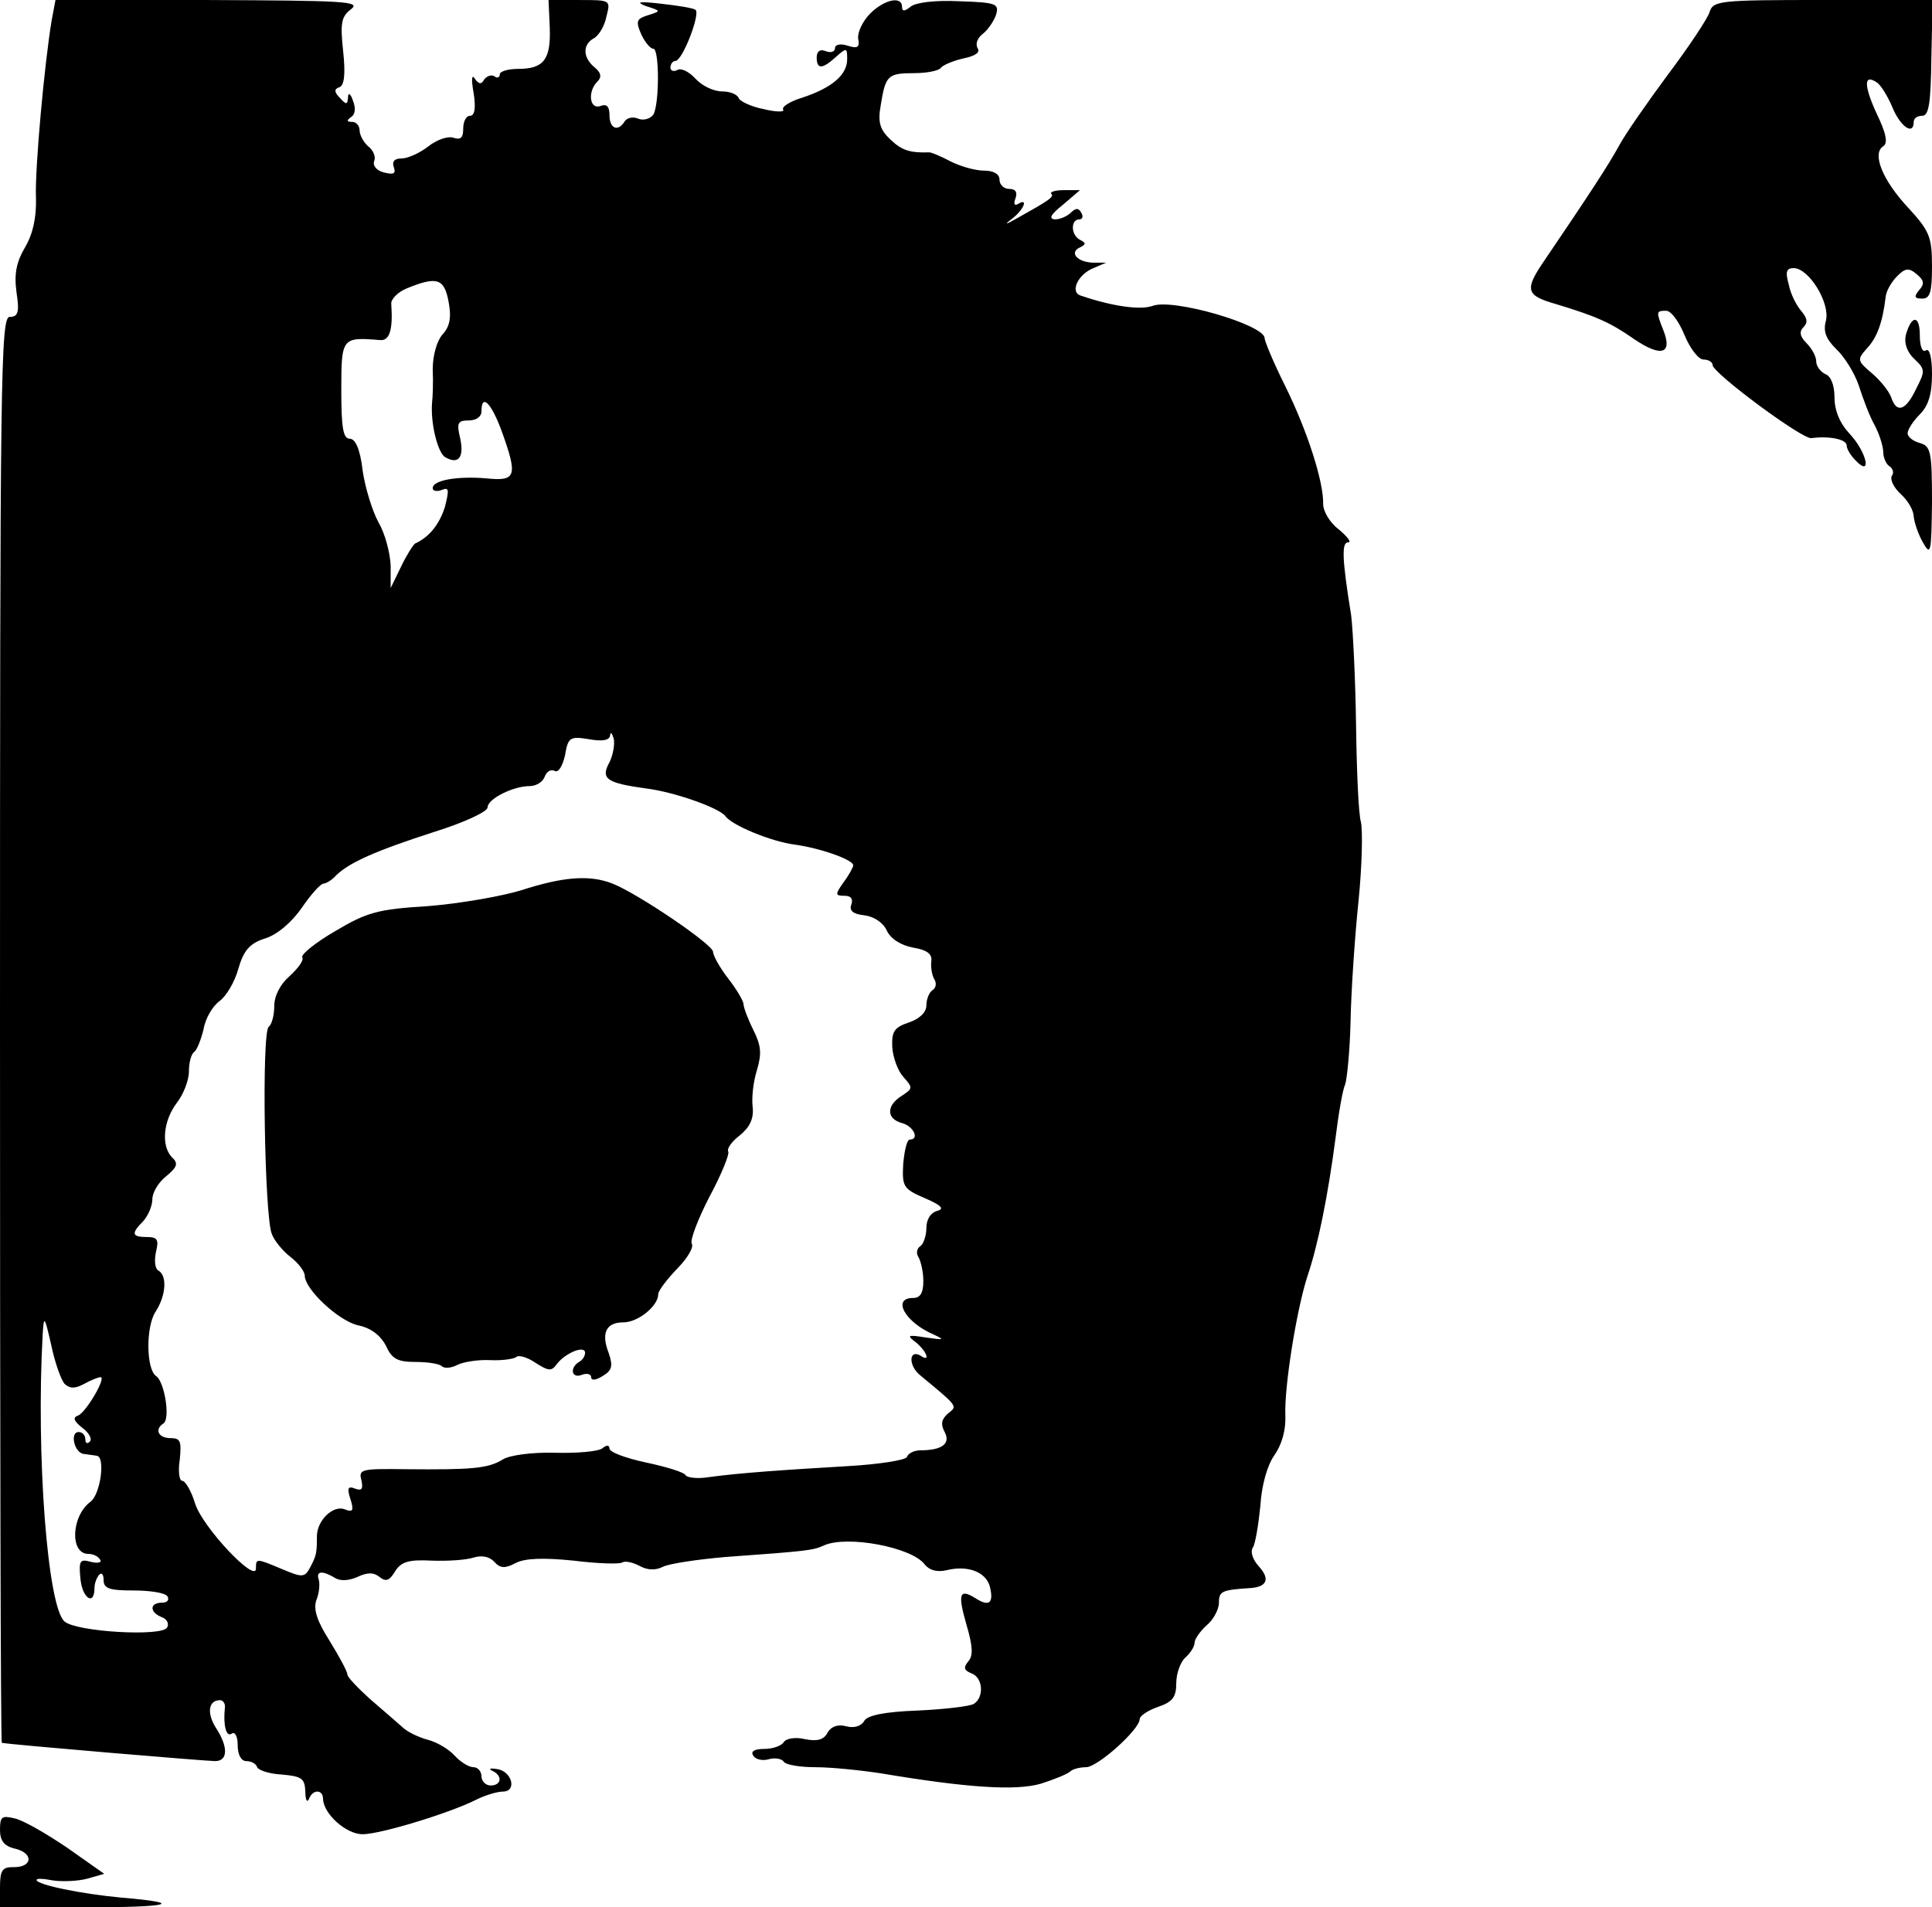 <?xml version="1.0" standalone="no"?>
<!DOCTYPE svg PUBLIC "-//W3C//DTD SVG 20010904//EN"
 "http://www.w3.org/TR/2001/REC-SVG-20010904/DTD/svg10.dtd">
<svg version="1.0" xmlns="http://www.w3.org/2000/svg"
 width="317pt" height="313pt" viewBox="0 0 317 313"
 preserveAspectRatio="xMidYMid meet">
<g transform="translate(0,313) scale(0.1,-0.1)"
fill="#000000" stroke="none">
<path d="M85 3098 c-12 -71 -28 -246 -26 -292 1 -33 -5 -60 -18 -82 -14 -24
-18 -43 -14 -73 5 -33 3 -41 -11 -41 -15 0 -16 -95 -16 -1170 0 -643 1 -1170
3 -1170 14 -3 336 -30 350 -30 21 0 22 23 1 55 -15 24 -12 45 7 45 5 0 9 -6 8
-12 -3 -29 2 -49 11 -43 6 4 10 -5 10 -19 0 -16 6 -26 14 -26 8 0 16 -4 18
-10 2 -5 20 -11 40 -12 33 -3 38 -6 39 -28 0 -14 3 -19 6 -12 6 16 23 16 23 0
1 -25 38 -58 65 -58 29 0 144 35 187 57 14 7 34 13 43 13 24 0 15 34 -10 37
-11 2 -14 0 -7 -3 17 -8 15 -24 -3 -24 -8 0 -15 7 -15 15 0 8 -6 15 -13 15 -8
0 -22 9 -31 19 -10 11 -29 22 -44 26 -15 4 -34 13 -42 21 -8 7 -32 28 -53 46
-20 18 -37 36 -37 40 0 5 -13 29 -29 55 -21 33 -27 52 -22 67 5 12 6 27 4 34
-5 14 6 15 26 3 9 -6 23 -5 37 1 17 8 27 8 37 0 10 -8 16 -6 25 9 10 16 22 20
60 18 26 -1 57 1 69 5 13 4 26 2 34 -7 10 -11 18 -11 35 -2 15 8 46 9 95 4 40
-5 76 -6 80 -3 5 3 18 0 29 -6 13 -7 26 -7 38 -1 10 5 56 12 103 16 139 10
143 11 161 19 38 17 144 -3 165 -31 8 -10 20 -13 35 -10 35 9 65 -2 72 -26 7
-28 -1 -34 -23 -20 -27 17 -30 8 -15 -44 10 -34 11 -50 3 -59 -9 -11 -7 -15 5
-20 19 -7 21 -39 4 -50 -6 -4 -48 -9 -92 -11 -55 -2 -83 -8 -88 -17 -5 -9 -17
-12 -29 -9 -14 4 -25 0 -31 -10 -6 -12 -17 -15 -37 -11 -16 4 -32 1 -35 -5 -4
-6 -18 -11 -32 -11 -16 0 -23 -4 -18 -11 3 -6 15 -9 25 -6 10 3 22 1 25 -4 3
-5 26 -9 52 -9 26 0 74 -5 107 -10 143 -24 222 -29 263 -17 22 7 44 16 48 20
4 4 16 7 26 7 19 0 88 62 88 79 0 5 13 14 30 20 24 8 30 16 30 39 0 16 7 35
15 42 8 7 15 18 15 24 0 6 9 19 20 29 11 9 20 26 20 37 0 19 5 21 52 24 27 2
32 15 14 35 -11 12 -15 25 -10 32 4 7 9 38 12 68 2 33 11 66 23 83 12 17 19
41 18 65 -2 46 18 172 36 228 18 53 34 134 46 225 5 41 12 82 16 90 3 8 8 56
9 105 1 50 7 138 13 196 6 59 7 117 4 130 -4 13 -7 85 -8 159 -1 74 -5 155 -8
180 -15 93 -16 120 -5 120 6 0 -1 9 -15 21 -15 11 -26 30 -26 42 1 35 -25 118
-62 193 -19 38 -34 74 -34 79 0 22 -151 66 -184 53 -20 -7 -65 -1 -118 17 -18
6 -4 35 21 45 l21 9 -22 0 c-26 1 -39 17 -21 25 10 5 10 7 1 12 -16 7 -17 34
-2 34 5 0 7 5 3 11 -4 8 -9 8 -17 0 -6 -6 -18 -11 -26 -11 -11 1 -7 8 13 24
l28 24 -26 0 c-15 0 -24 -3 -21 -6 5 -5 -4 -11 -56 -40 -21 -12 -22 -11 -6 1
18 15 24 33 7 22 -6 -3 -7 1 -4 9 4 11 0 16 -10 16 -9 0 -16 7 -16 15 0 9 -9
15 -25 15 -15 0 -39 7 -55 15 -17 9 -32 15 -35 15 -32 -1 -45 3 -64 21 -17 16
-21 28 -16 56 8 49 11 53 55 53 21 0 41 4 44 9 3 4 19 11 36 15 20 4 29 10 24
17 -4 7 0 17 8 23 8 6 18 20 22 31 6 19 1 21 -60 23 -39 2 -72 -2 -80 -9 -10
-8 -14 -8 -14 0 0 18 -29 12 -52 -11 -13 -13 -21 -31 -20 -41 3 -15 -1 -17
-17 -12 -12 4 -21 2 -21 -4 0 -6 -7 -8 -15 -5 -9 4 -15 0 -15 -10 0 -20 9 -20
32 1 17 15 18 15 18 -4 0 -26 -25 -47 -73 -63 -20 -6 -35 -15 -32 -20 3 -4
-12 -4 -32 1 -21 4 -39 13 -41 18 -2 6 -14 11 -27 11 -14 0 -33 9 -44 21 -11
12 -24 18 -30 14 -6 -3 -11 -1 -11 4 0 6 4 11 8 11 12 0 42 79 33 84 -4 3 -30
7 -57 10 -35 4 -42 3 -24 -4 25 -8 25 -8 3 -15 -19 -6 -20 -10 -11 -31 6 -13
15 -24 20 -24 10 0 10 -91 0 -108 -5 -7 -16 -10 -24 -7 -9 4 -19 2 -23 -4 -11
-18 -25 -12 -25 10 0 15 -5 19 -15 15 -18 -6 -21 24 -5 40 8 8 6 15 -5 24 -19
16 -19 37 -1 47 8 4 18 20 21 36 7 27 7 27 -44 27 l-51 0 2 -45 c2 -53 -10
-68 -52 -68 -16 0 -30 -4 -30 -9 0 -5 -4 -7 -9 -3 -5 3 -13 0 -17 -6 -4 -8 -9
-7 -15 2 -5 8 -6 -1 -2 -23 4 -25 2 -38 -6 -38 -6 0 -11 -9 -11 -21 0 -15 -4
-19 -16 -15 -9 3 -27 -3 -41 -14 -14 -11 -34 -20 -44 -20 -12 0 -16 -5 -13
-14 4 -11 0 -13 -16 -9 -12 3 -19 11 -16 19 3 7 -2 18 -10 24 -8 7 -14 19 -14
26 0 8 -6 14 -12 14 -9 0 -10 2 -2 8 7 4 8 15 3 27 -4 12 -8 14 -8 5 -1 -12
-3 -12 -13 -1 -10 10 -10 15 -1 18 8 3 10 22 6 59 -5 46 -3 57 13 69 17 13
-12 14 -233 15 l-252 0 -6 -32z m651 -463 c5 -26 2 -41 -10 -54 -9 -10 -16
-34 -16 -57 1 -21 0 -46 -1 -54 -3 -34 9 -82 21 -90 22 -13 32 -1 25 31 -6 25
-4 29 14 29 12 0 21 6 21 15 0 30 16 14 33 -32 27 -75 24 -83 -25 -78 -48 4
-88 -3 -88 -16 0 -5 7 -6 15 -3 12 5 12 0 5 -28 -9 -28 -25 -49 -49 -60 -3 -2
-14 -19 -23 -38 l-17 -35 0 37 c-1 21 -9 52 -20 71 -10 18 -22 57 -26 85 -4
35 -12 52 -21 52 -11 0 -14 18 -14 80 0 86 1 87 63 82 16 -2 22 16 19 59 -1 8
11 20 26 26 49 20 61 16 68 -22z m264 -756 c-15 -27 -5 -34 61 -43 47 -6 119
-32 129 -45 10 -15 75 -42 114 -47 43 -6 96 -25 96 -34 0 -3 -7 -16 -16 -28
-14 -20 -14 -22 2 -22 10 0 14 -5 11 -14 -4 -10 2 -16 21 -18 16 -2 31 -12 37
-25 6 -13 22 -24 43 -28 24 -4 32 -11 30 -23 -1 -9 1 -22 5 -29 4 -6 3 -14 -3
-18 -5 -3 -10 -14 -10 -25 0 -11 -11 -22 -29 -28 -24 -8 -28 -15 -27 -40 1
-17 9 -39 18 -49 16 -18 16 -19 -2 -31 -26 -16 -26 -38 0 -45 19 -5 29 -27 13
-27 -5 0 -9 -18 -11 -40 -2 -37 0 -41 35 -56 28 -12 33 -18 21 -21 -11 -3 -18
-14 -18 -28 0 -13 -5 -27 -10 -30 -6 -4 -7 -12 -3 -18 4 -7 8 -24 8 -39 0 -20
-5 -28 -17 -28 -35 0 -13 -40 34 -60 19 -9 17 -9 -12 -5 -31 5 -33 4 -17 -8
18 -15 24 -33 8 -22 -20 12 -21 -16 -1 -32 64 -53 61 -50 45 -63 -10 -9 -12
-17 -5 -30 10 -19 -4 -30 -40 -30 -10 0 -20 -5 -22 -11 -2 -5 -45 -12 -98 -15
-102 -6 -176 -11 -227 -18 -18 -3 -35 -1 -38 3 -2 5 -32 14 -65 21 -33 7 -60
17 -60 23 0 6 -5 6 -12 0 -7 -5 -42 -8 -78 -7 -37 1 -74 -4 -85 -11 -24 -15
-52 -17 -159 -16 -73 1 -78 0 -73 -18 3 -14 1 -18 -10 -14 -12 5 -14 1 -8 -17
6 -19 4 -22 -9 -17 -19 8 -46 -18 -46 -44 0 -28 -1 -32 -11 -51 -9 -17 -13
-17 -46 -3 -43 18 -43 18 -43 1 0 -25 -88 68 -100 107 -6 20 -16 37 -21 37 -5
0 -7 16 -4 35 3 30 1 35 -15 35 -20 0 -27 14 -12 24 12 7 2 69 -12 78 -16 11
-17 80 -1 105 17 26 20 59 5 68 -6 3 -7 17 -4 31 5 20 2 24 -15 24 -25 0 -26
6 -6 26 8 9 15 25 15 36 0 11 10 28 23 38 18 15 20 21 9 31 -18 19 -14 60 8
89 11 14 20 37 20 52 0 15 4 29 9 32 4 3 11 20 15 37 3 18 15 38 26 46 11 8
25 31 31 53 9 31 19 42 44 50 20 6 44 27 60 50 15 22 31 40 36 40 4 0 14 6 21
14 22 21 65 40 161 71 48 15 87 33 87 40 0 14 42 35 69 35 11 0 22 7 25 16 3
8 10 12 16 9 6 -4 13 8 17 25 5 30 8 32 39 27 22 -4 34 -2 35 6 1 7 3 4 6 -5
2 -9 -1 -27 -7 -39z m-894 -1020 c9 -8 17 -8 32 0 11 6 23 11 27 11 10 0 -24
-58 -37 -63 -9 -3 -7 -9 7 -20 11 -8 17 -19 12 -23 -4 -4 -7 -2 -7 4 0 7 -5
12 -11 12 -15 0 -7 -35 9 -36 6 -1 16 -2 21 -3 14 -2 6 -62 -10 -75 -32 -23
-35 -86 -4 -86 8 0 16 -4 19 -9 4 -5 -3 -7 -15 -4 -18 5 -20 2 -17 -28 3 -32
23 -45 23 -15 0 8 4 18 8 22 4 4 7 0 7 -9 0 -14 10 -17 49 -17 28 0 53 -4 56
-10 3 -6 -1 -10 -9 -10 -21 0 -21 -16 0 -24 8 -3 12 -11 8 -17 -9 -15 -148 -7
-168 10 -28 23 -47 273 -36 471 2 32 3 31 14 -17 6 -29 16 -57 22 -64z"/>
<path d="M855 1669 c-33 -10 -102 -22 -153 -26 -82 -5 -100 -10 -152 -41 -33
-19 -57 -39 -54 -43 3 -5 -7 -18 -21 -31 -15 -13 -25 -32 -25 -49 0 -15 -4
-30 -9 -34 -12 -7 -7 -312 5 -340 4 -11 18 -28 31 -38 13 -10 23 -24 23 -30 0
-23 56 -75 88 -82 20 -4 36 -16 45 -33 10 -22 19 -27 49 -27 20 0 39 -3 43 -7
4 -4 16 -3 25 2 10 5 34 9 54 8 20 -1 39 2 43 5 3 4 18 0 31 -9 22 -14 27 -15
36 -2 14 18 46 31 46 18 0 -5 -4 -12 -10 -15 -16 -10 -12 -28 5 -21 8 3 15 1
15 -4 0 -6 8 -5 19 2 15 9 17 16 10 37 -13 33 -5 51 24 51 24 0 57 27 57 46 0
6 14 24 31 42 17 17 28 36 24 41 -3 6 10 40 29 77 20 37 33 70 31 74 -3 5 6
17 19 27 16 13 23 27 21 46 -2 15 1 42 7 61 8 27 7 40 -6 66 -9 18 -16 37 -16
42 0 5 -11 24 -25 42 -14 18 -25 38 -25 44 0 12 -124 96 -165 112 -38 15 -82
11 -150 -11z"/>
<path d="M2805 3110 c-3 -10 -34 -57 -68 -102 -34 -46 -71 -99 -81 -118 -17
-31 -49 -80 -123 -189 -32 -47 -29 -56 20 -70 66 -20 89 -30 129 -58 43 -29
62 -24 48 13 -13 33 -13 34 4 34 8 0 21 -18 30 -40 9 -22 23 -40 31 -40 8 0
15 -4 15 -9 0 -13 147 -122 162 -120 30 4 58 -2 58 -12 0 -6 7 -17 15 -25 27
-28 18 14 -10 44 -16 17 -25 38 -25 60 0 20 -6 35 -15 38 -8 4 -15 13 -15 21
0 8 -7 21 -16 30 -11 11 -12 19 -5 26 8 8 6 15 -3 26 -8 9 -18 28 -21 44 -6
21 -4 27 8 27 25 0 60 -57 53 -86 -5 -18 0 -30 17 -47 13 -12 30 -39 37 -60 7
-22 18 -51 26 -65 8 -15 14 -35 14 -44 0 -9 5 -20 10 -23 6 -4 8 -11 4 -16 -3
-6 3 -19 15 -30 12 -11 21 -27 21 -37 1 -9 7 -28 15 -42 13 -23 14 -18 15 66
0 83 -2 92 -20 97 -11 3 -20 10 -20 16 0 6 9 20 20 31 14 14 20 33 20 66 0 27
-4 43 -10 39 -6 -4 -10 7 -10 25 0 34 -14 33 -23 0 -3 -13 2 -28 14 -39 18
-17 18 -20 3 -49 -17 -36 -32 -41 -41 -14 -3 9 -17 27 -31 39 -25 21 -25 23
-9 41 17 18 26 43 31 85 1 10 10 25 19 34 13 13 19 14 32 3 12 -10 13 -16 4
-26 -9 -11 -8 -14 5 -14 13 0 16 11 16 53 0 48 -4 58 -39 96 -42 45 -60 89
-41 101 8 5 5 21 -11 54 -21 46 -21 65 0 51 6 -3 18 -22 26 -41 13 -32 35 -47
35 -24 0 6 6 10 14 10 11 0 14 21 15 95 l2 95 -180 0 c-170 0 -180 -1 -186
-20z"/>
<path d="M0 127 c0 -18 7 -27 26 -31 30 -8 27 -31 -5 -30 -17 0 -21 -5 -21
-33 l0 -33 137 0 c144 0 169 7 62 16 -65 6 -139 21 -139 29 0 3 12 2 28 -1 15
-2 40 -1 55 3 l28 8 -61 43 c-34 23 -72 45 -86 48 -21 5 -24 3 -24 -19z"/>
</g>
</svg>

